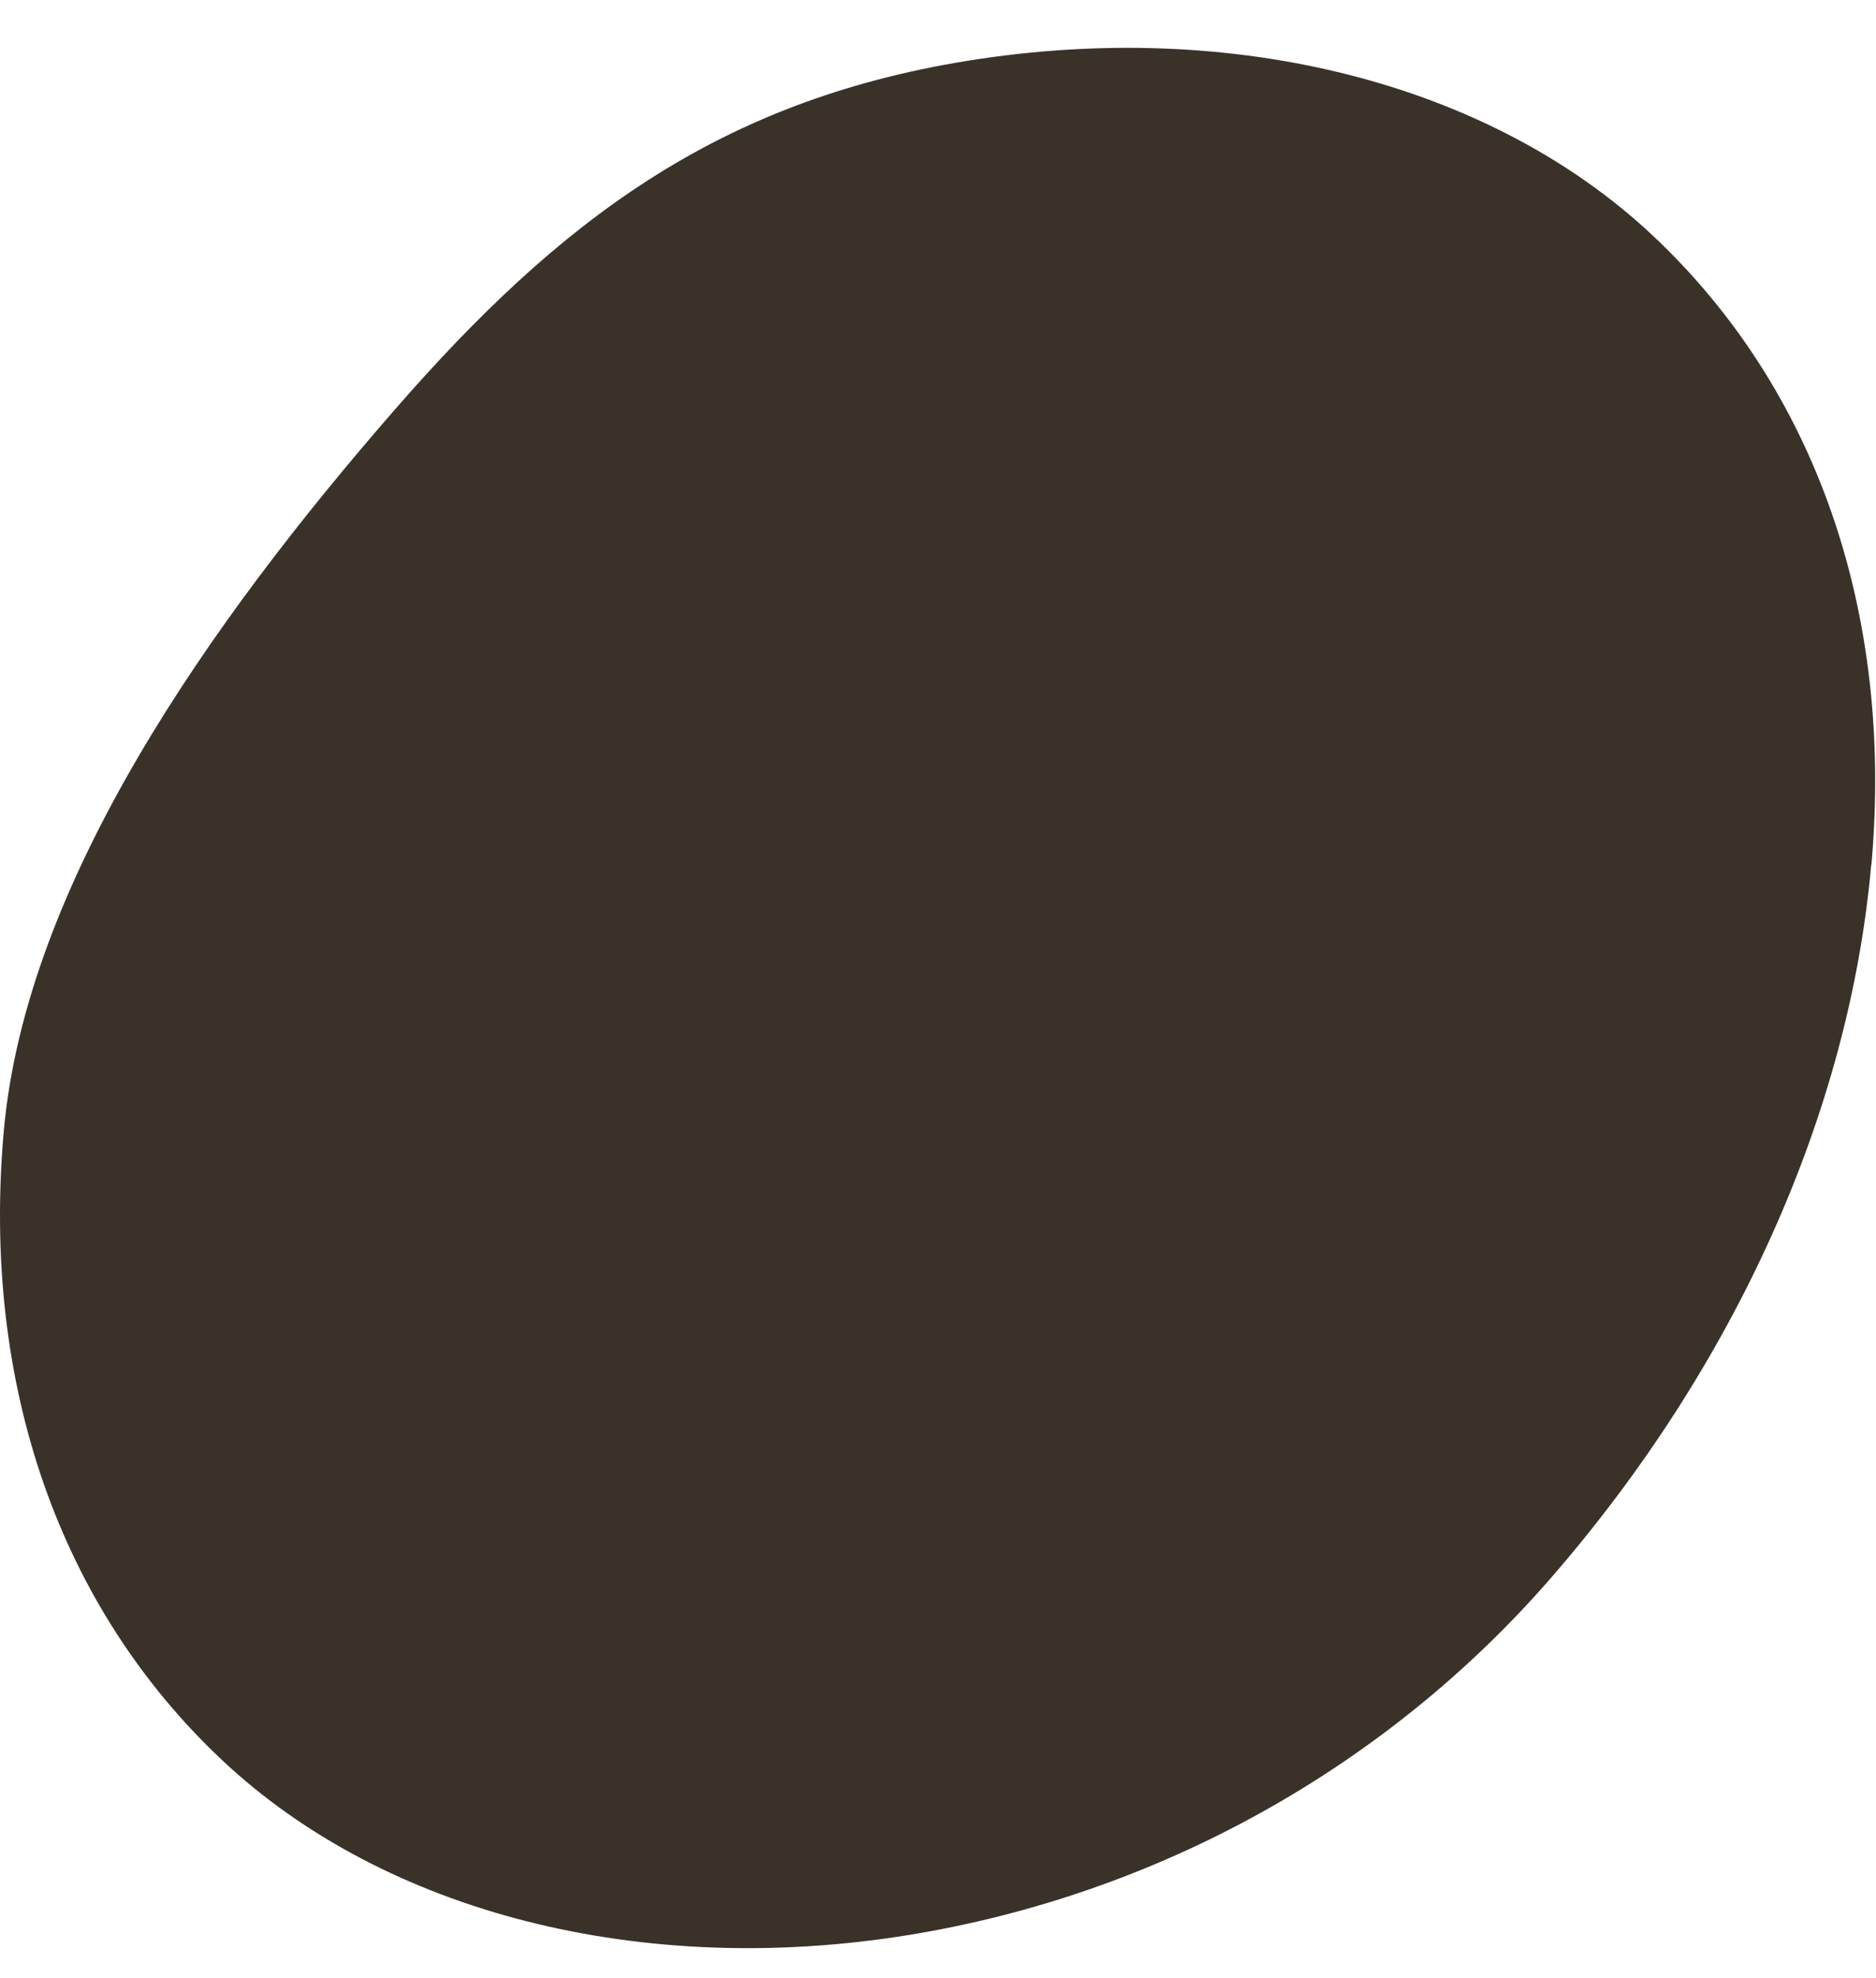 <svg xmlns="http://www.w3.org/2000/svg" width="37" height="39" viewBox="0 0 37 39" fill="none">
  <path d="M36.91 17.045C37.35 12.066 35.811 7.654 32.584 4.632C29.38 1.633 24.326 0.351 19.067 1.201C14.153 1.999 11.031 4.349 7.779 8.085C4.125 12.28 0.506 17.42 0.074 22.308C-0.367 27.291 1.173 31.699 4.399 34.72C7.604 37.72 12.658 39.002 17.912 38.152C22.826 37.354 27.322 34.86 30.574 31.128C34.224 26.933 36.474 21.933 36.906 17.045H36.91Z" fill="#3A3129"/>
</svg>